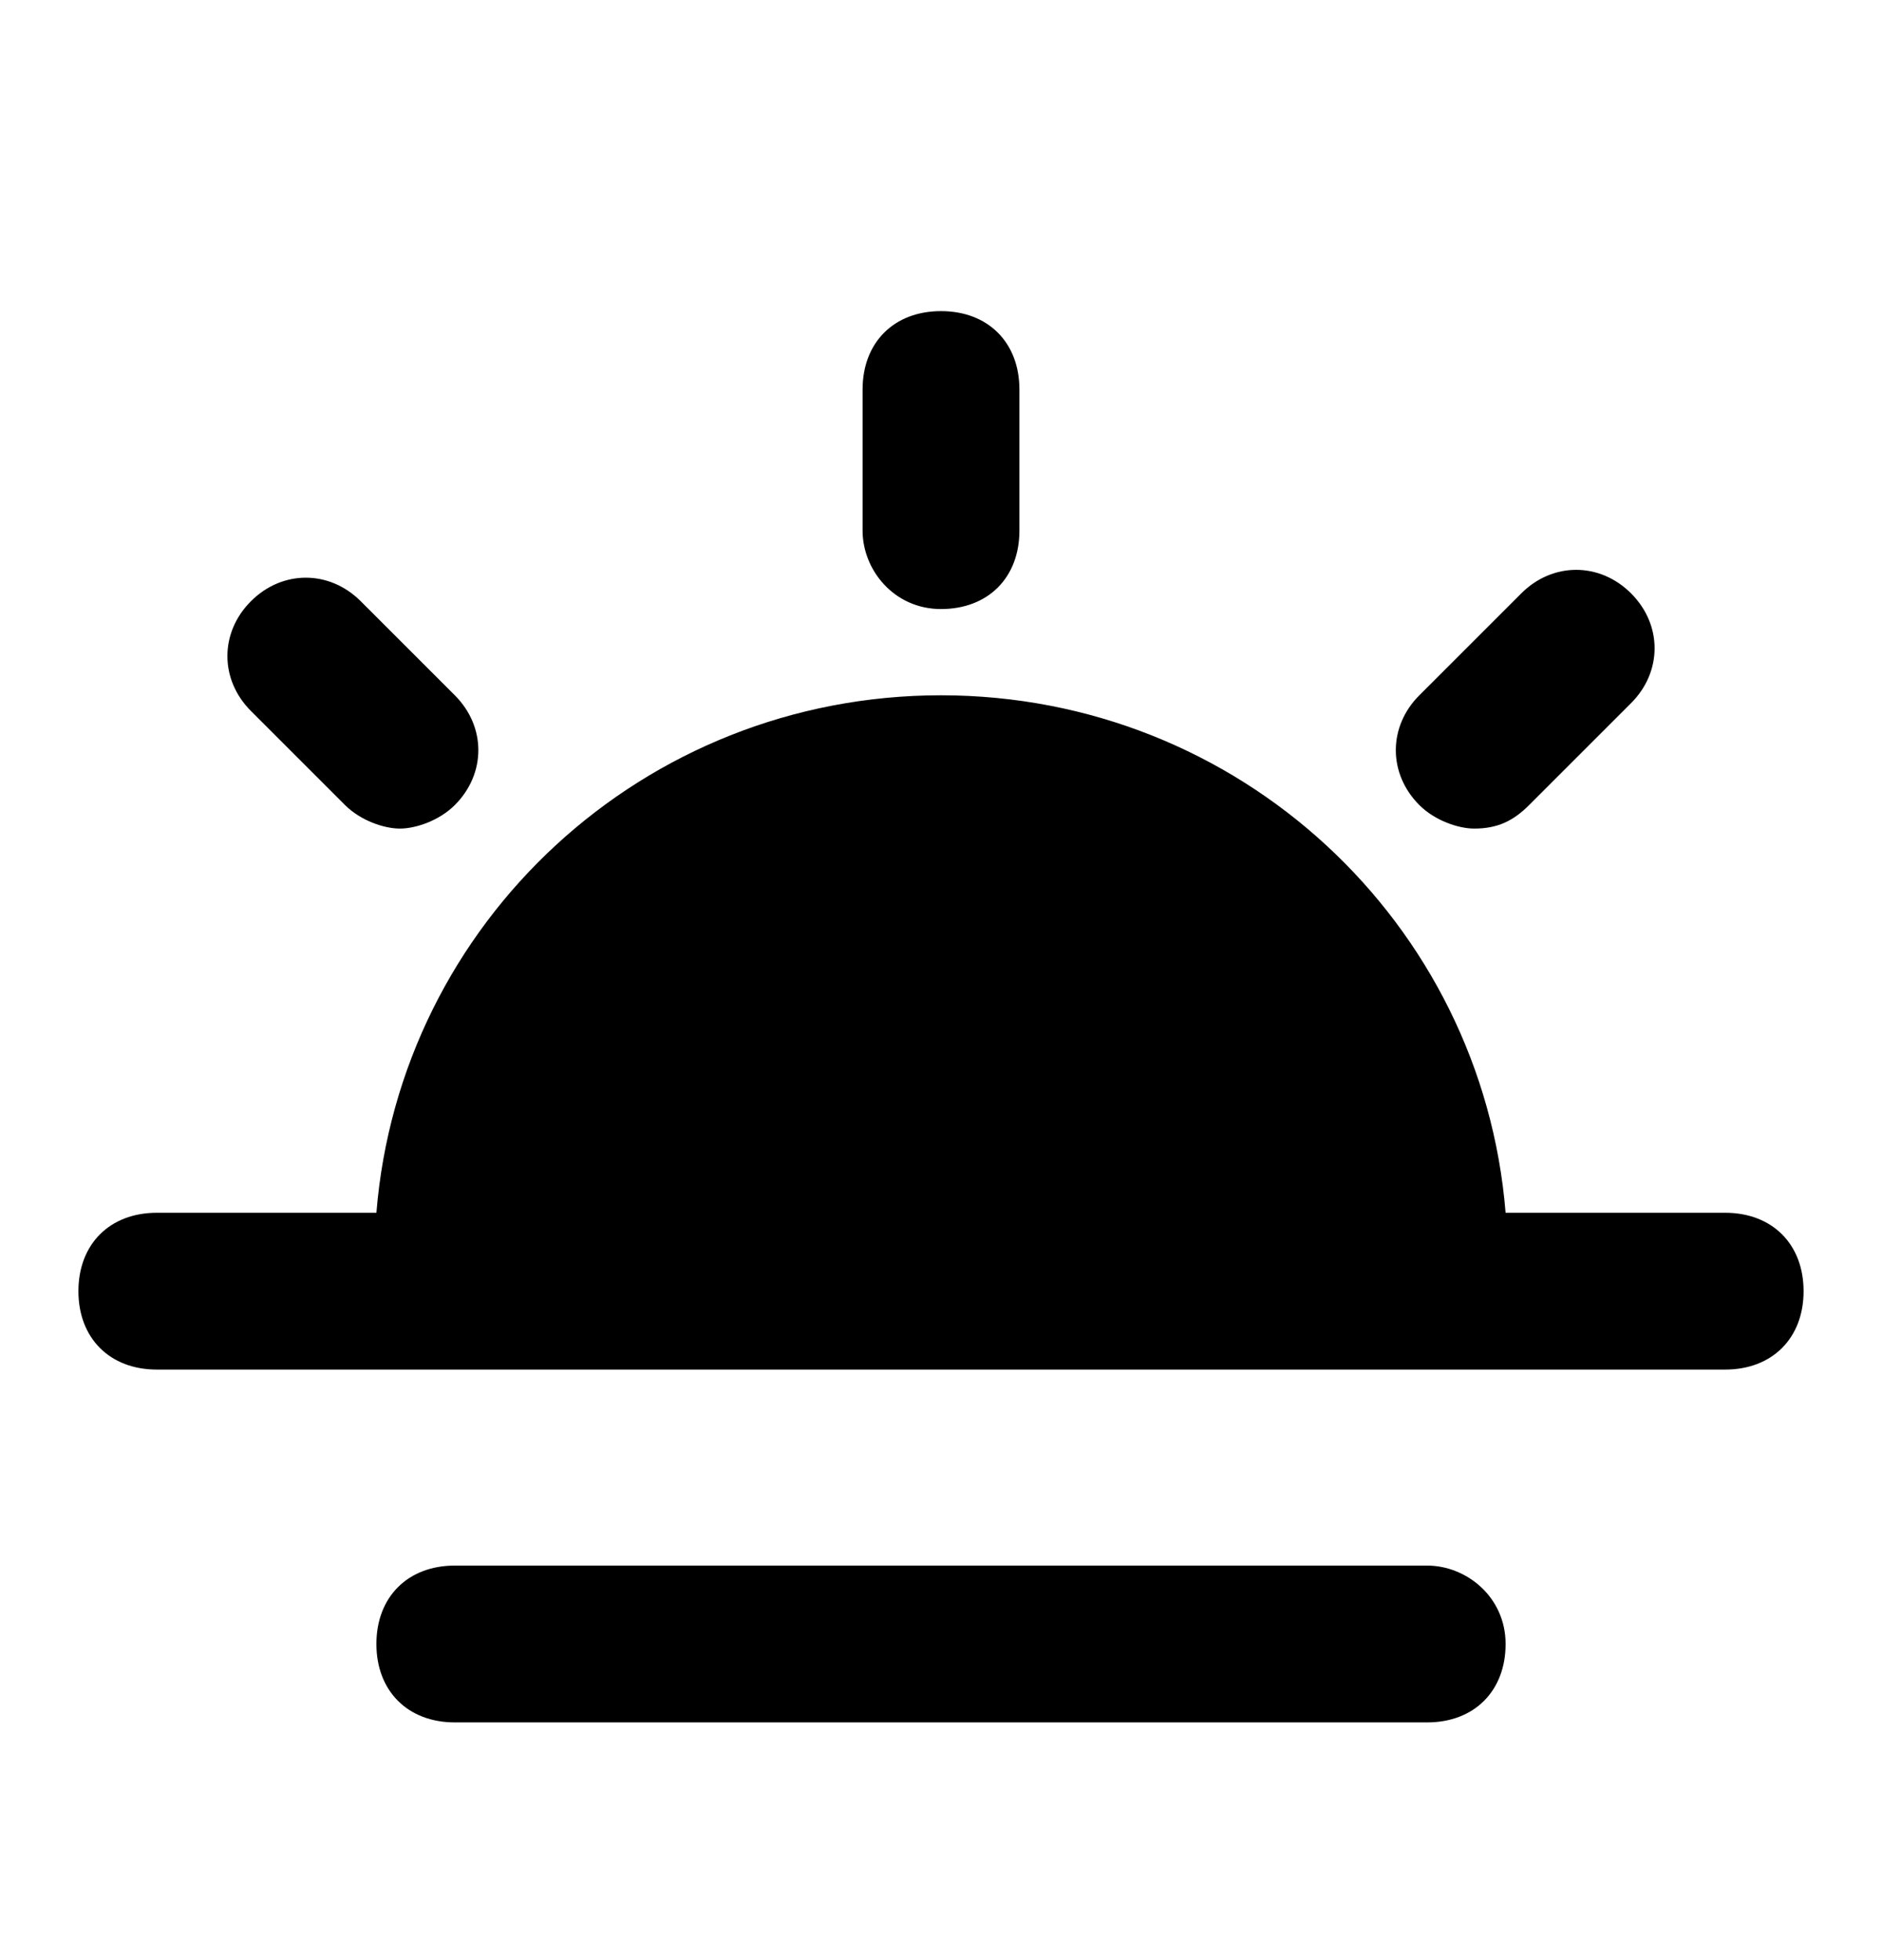 <svg xmlns="http://www.w3.org/2000/svg" fill="none" viewBox="0 0 24 25"><path fill="#000" d="M12 7.768c.6 0 1-.4 1-1v-1.8c0-.6-.4-1-1-1s-1 .4-1 1v1.8c0 .5.4 1 1 1m-7.6 2.5c.2.2.5.3.7.3s.5-.1.7-.3c.4-.4.4-1 0-1.4l-1.2-1.2c-.4-.4-1-.4-1.4 0s-.4 1 0 1.4zm14.4.3c.3 0 .5-.1.7-.3l1.3-1.3c.4-.4.4-1 0-1.4s-1-.4-1.4 0l-1.3 1.3c-.4.4-.4 1 0 1.4.2.2.5.3.7.3m3.2 4.9h-2.8c-.3-3.7-3.4-6.6-7.2-6.6s-6.9 2.9-7.2 6.6H2c-.6 0-1 .4-1 1s.4 1 1 1h20c.6 0 1-.4 1-1s-.4-1-1-1m-3.8 4.5H5.8c-.6 0-1 .4-1 1s.4 1 1 1h12.4c.6 0 1-.4 1-1s-.5-1-1-1"/></svg>